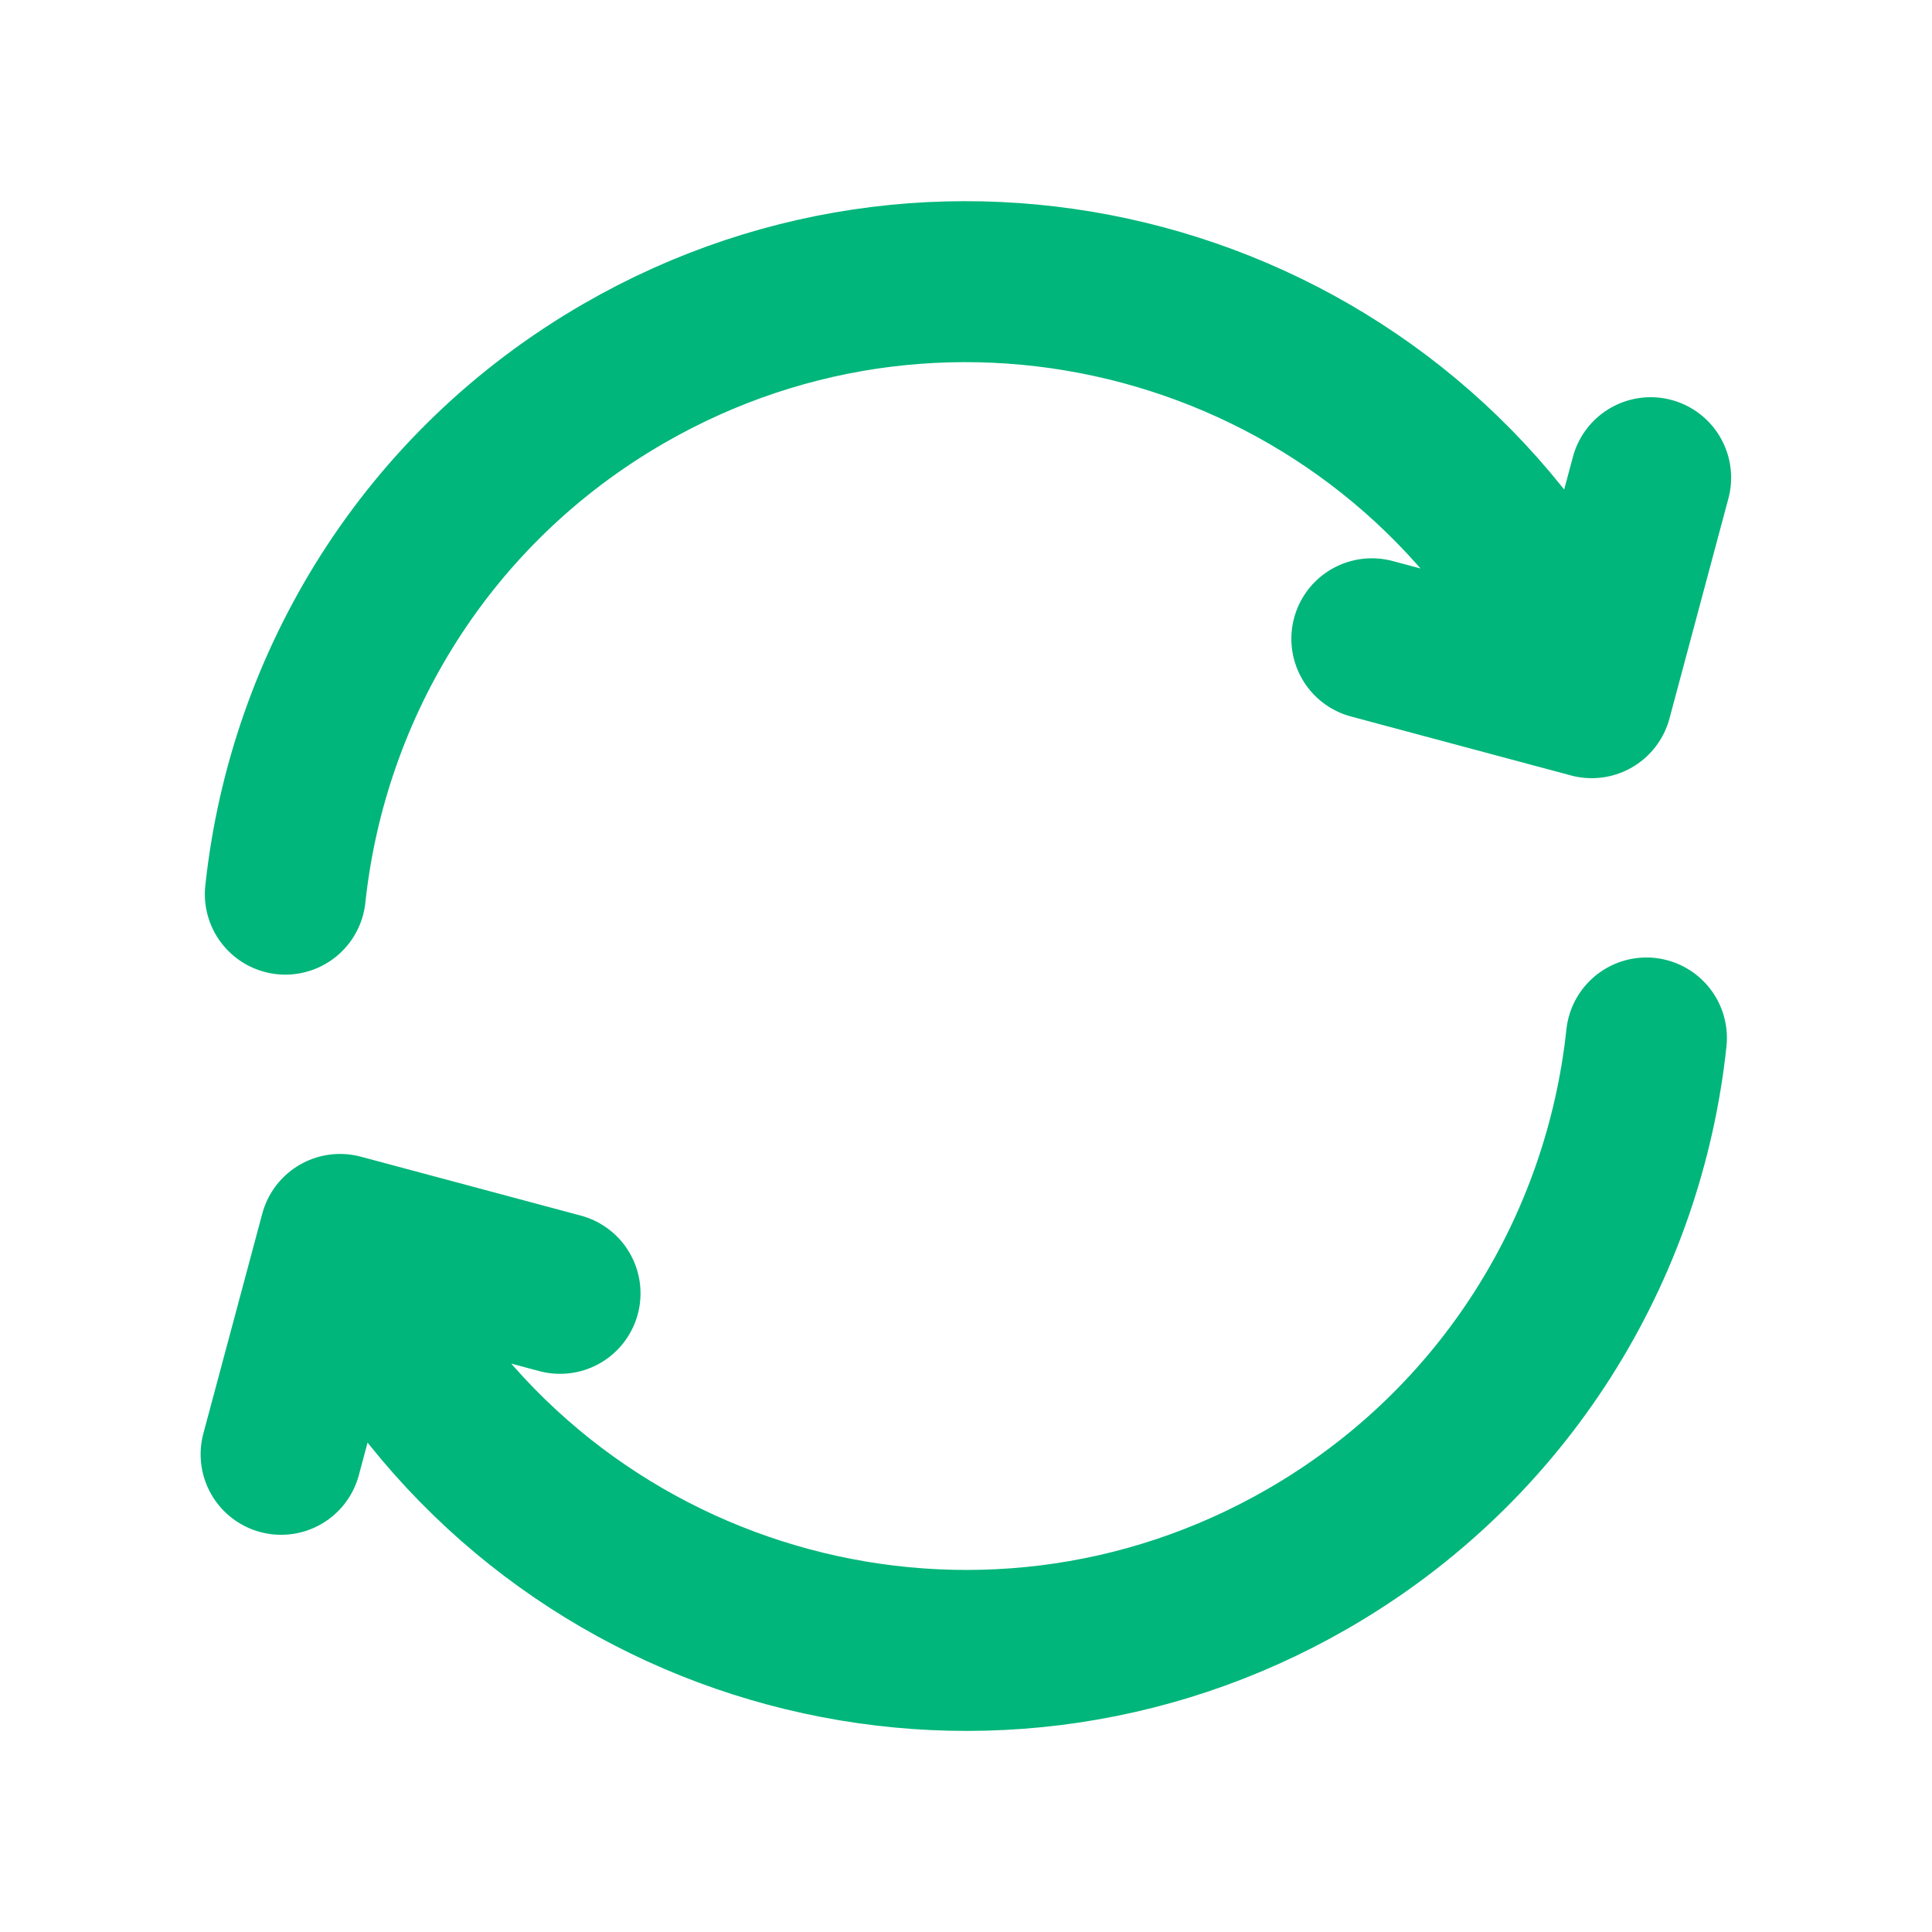 <svg width="16" height="16" viewBox="0 0 16 16" fill="none" xmlns="http://www.w3.org/2000/svg">
<g id="ui/refresh-cw-05">
<path id="Icon" d="M13.635 8.596C13.45 10.335 12.464 11.966 10.832 12.908C8.122 14.473 4.656 13.544 3.091 10.834L2.925 10.545M2.363 7.405C2.549 5.665 3.534 4.035 5.166 3.093C7.876 1.528 11.342 2.456 12.907 5.167L13.073 5.455M2.328 12.044L2.816 10.223L4.638 10.711M11.361 5.29L13.182 5.778L13.67 3.956" stroke="#00B67A" stroke-width="1.333" stroke-linecap="round" stroke-linejoin="round"/>
</g>
</svg>
